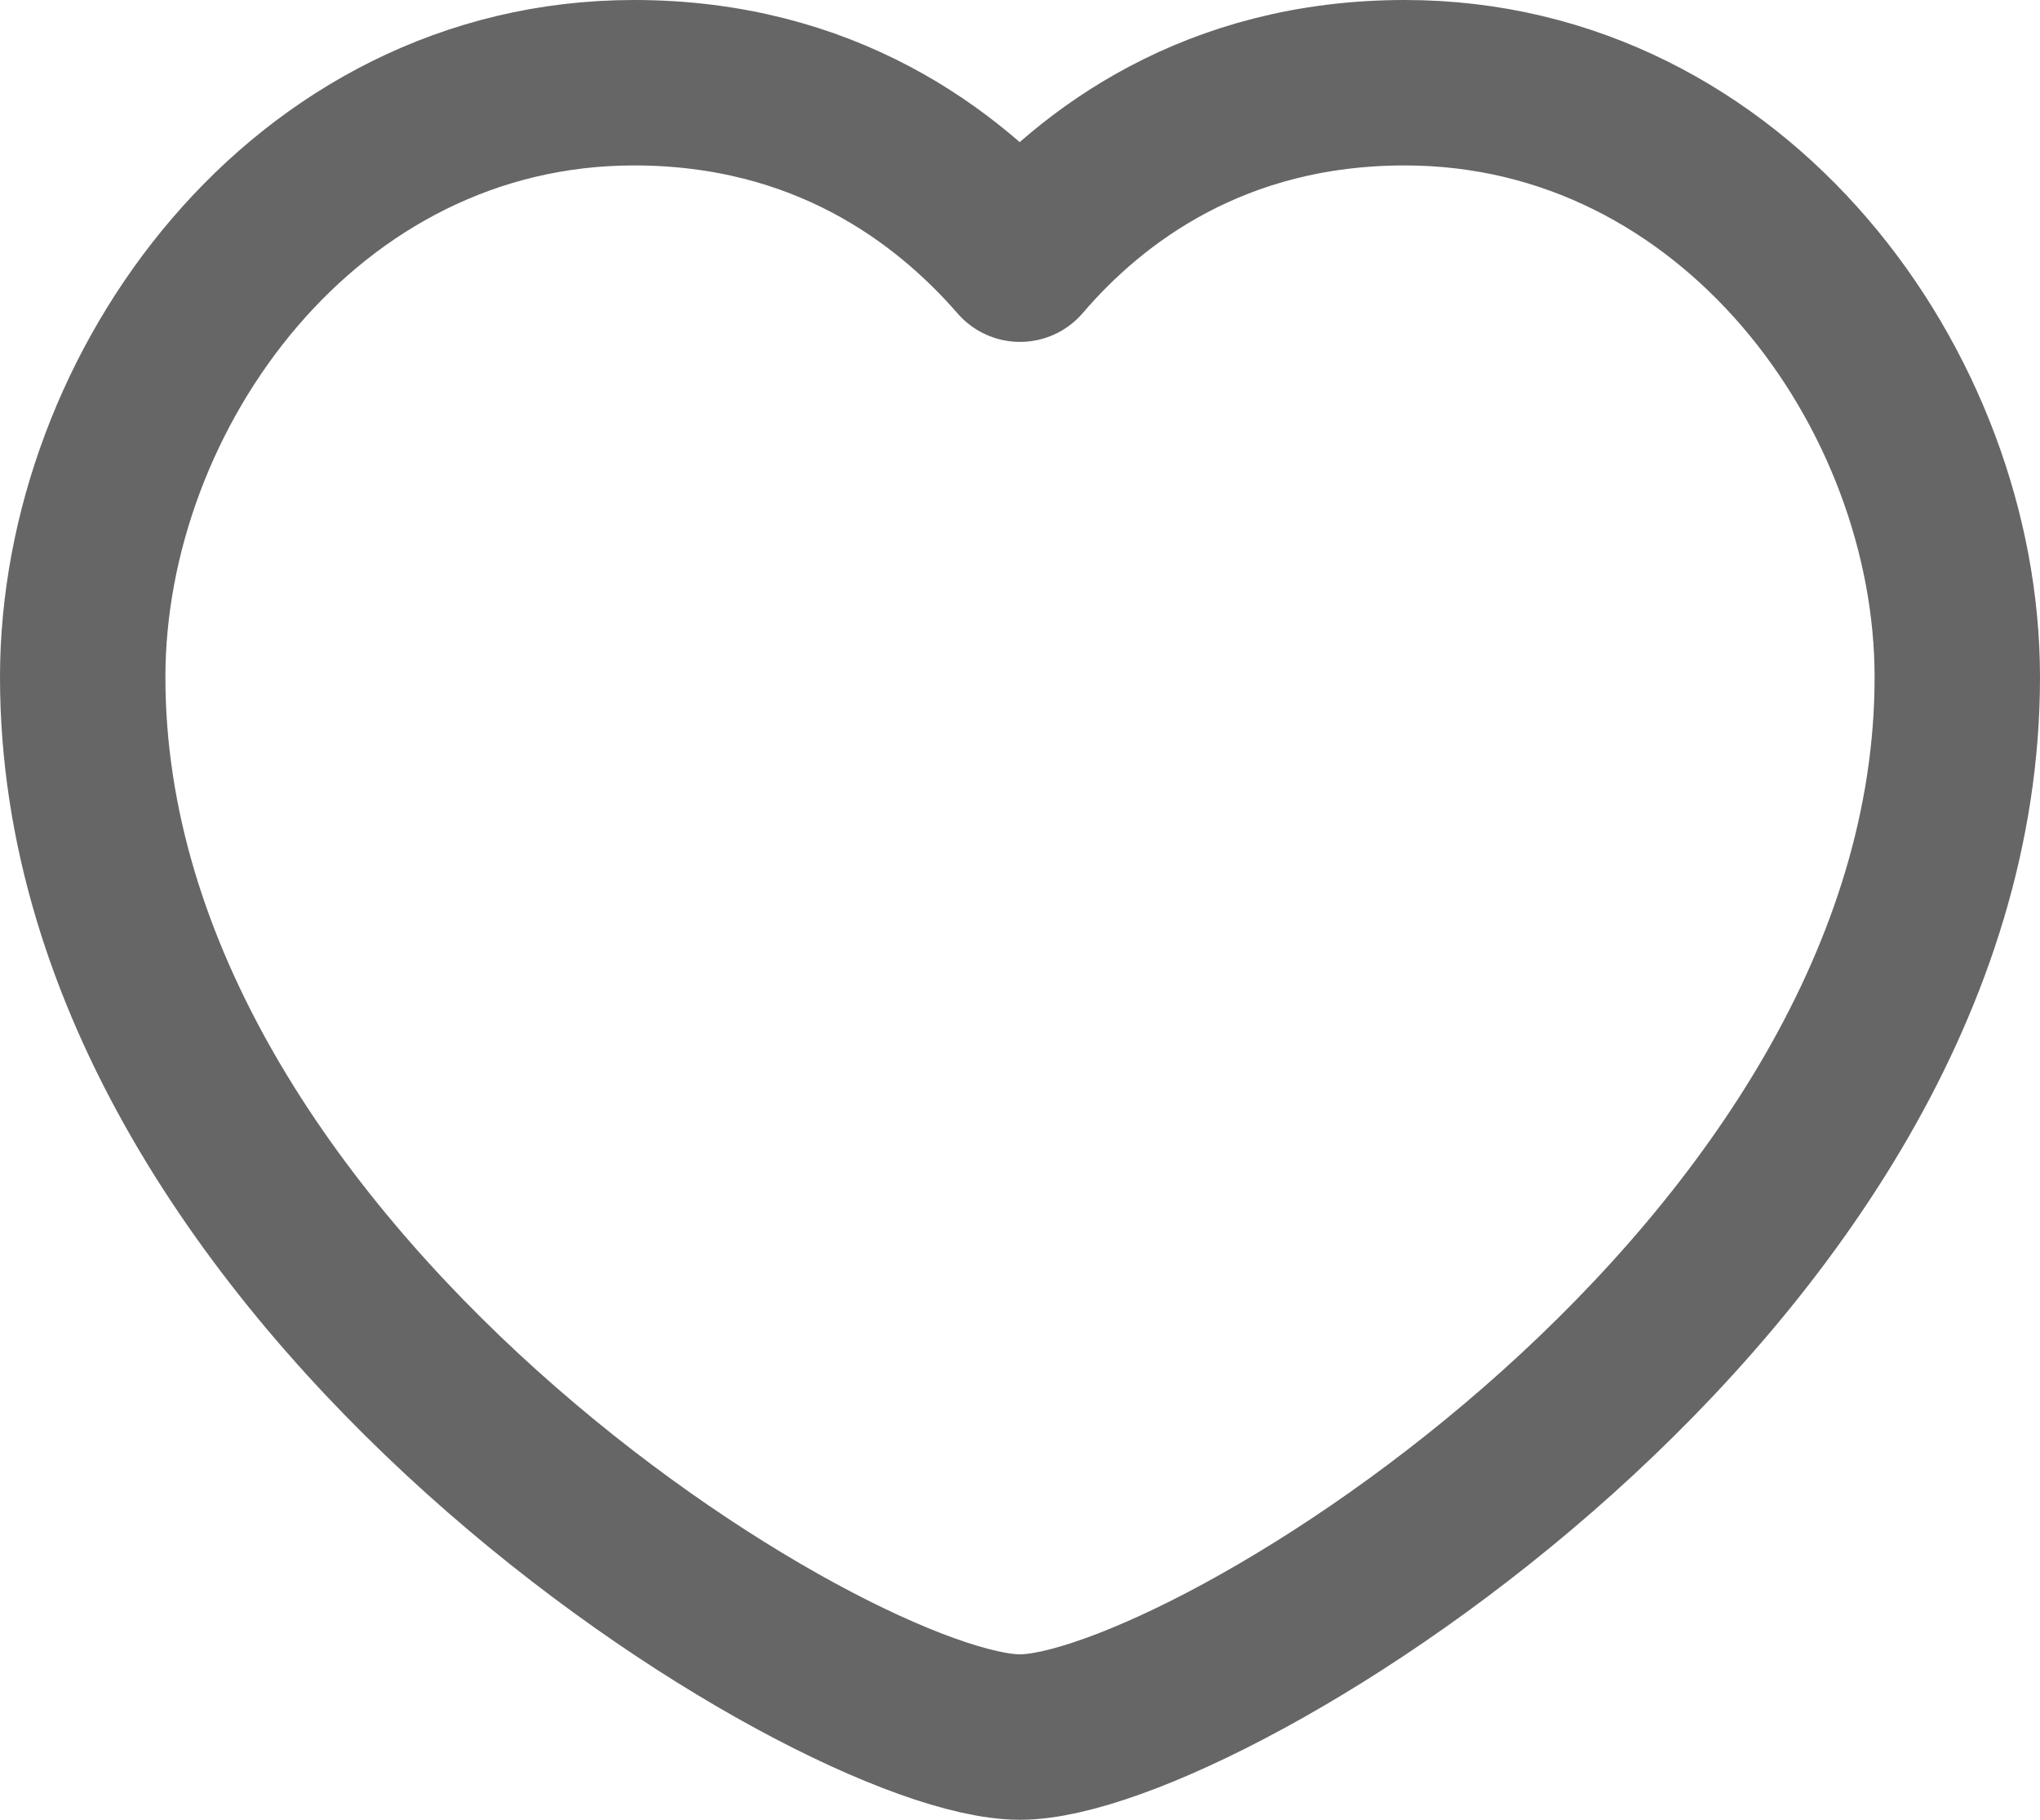 <svg width="18.5" height="16.5" viewBox="0 0 18.5 16.5" fill="none" xmlns="http://www.w3.org/2000/svg" xmlns:xlink="http://www.w3.org/1999/xlink">
	<desc>
			Created with Pixso.
	</desc>
	<defs/>
	<path id="icon" d="M12.74 0.75C15.73 0.75 17.75 3.54 17.75 6.14C17.75 11.58 10.92 15.75 9.25 15.75C7.57 15.75 0.75 11.58 0.75 6.14C0.75 3.54 2.76 0.75 5.75 0.75C7.47 0.75 8.59 1.59 9.25 2.35C9.9 1.59 11.02 0.75 12.74 0.75Z" stroke="#666666" stroke-opacity="1" stroke-width="1.5" stroke-linejoin="round"/>
</svg>
